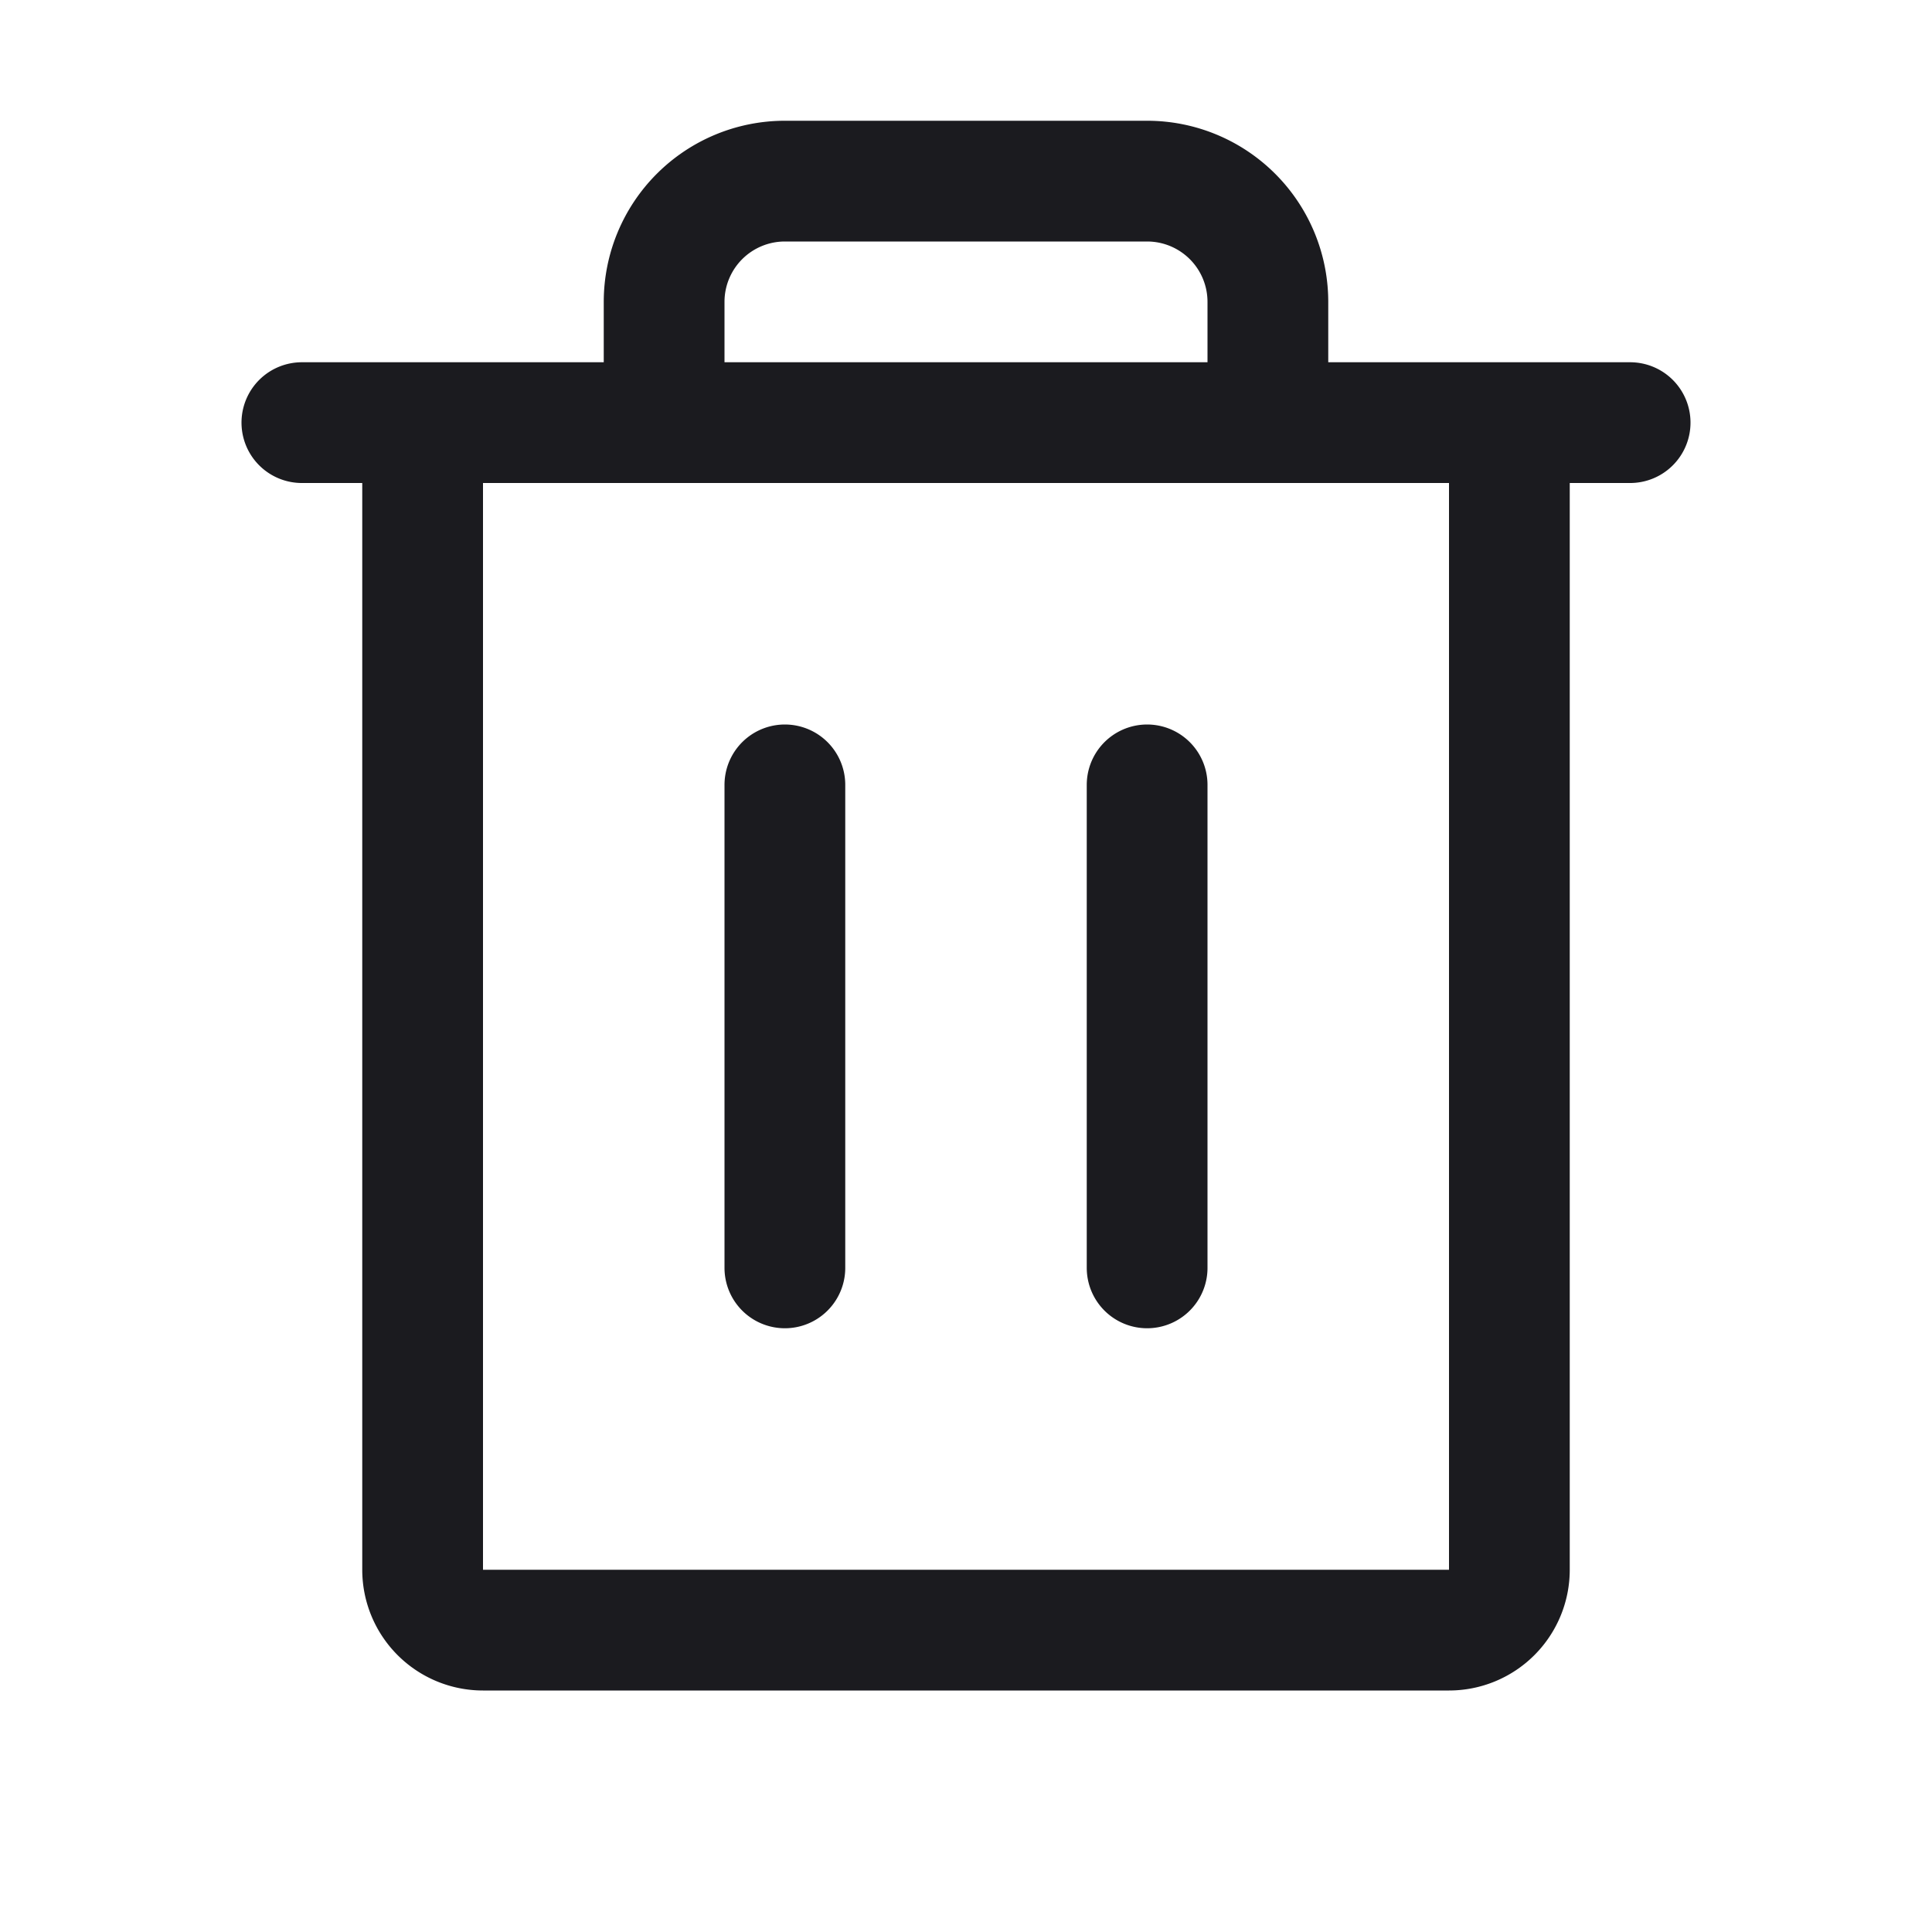 <svg width="24" height="24" viewBox="0 0 24 24" fill="none" xmlns="http://www.w3.org/2000/svg"><path d="M20.25 5.25H3.75m6 4.5v6m4.5-6v6m4.5-10.5V19.5a.75.75 0 0 1-.75.75H6a.75.75 0 0 1-.75-.75V5.25m10.5 0v-1.5a1.5 1.5 0 0 0-1.5-1.5h-4.5a1.5 1.5 0 0 0-1.5 1.5v1.5" stroke="#1B1B1F" stroke-width="1.5" stroke-linecap="round" stroke-linejoin="round"/></svg>